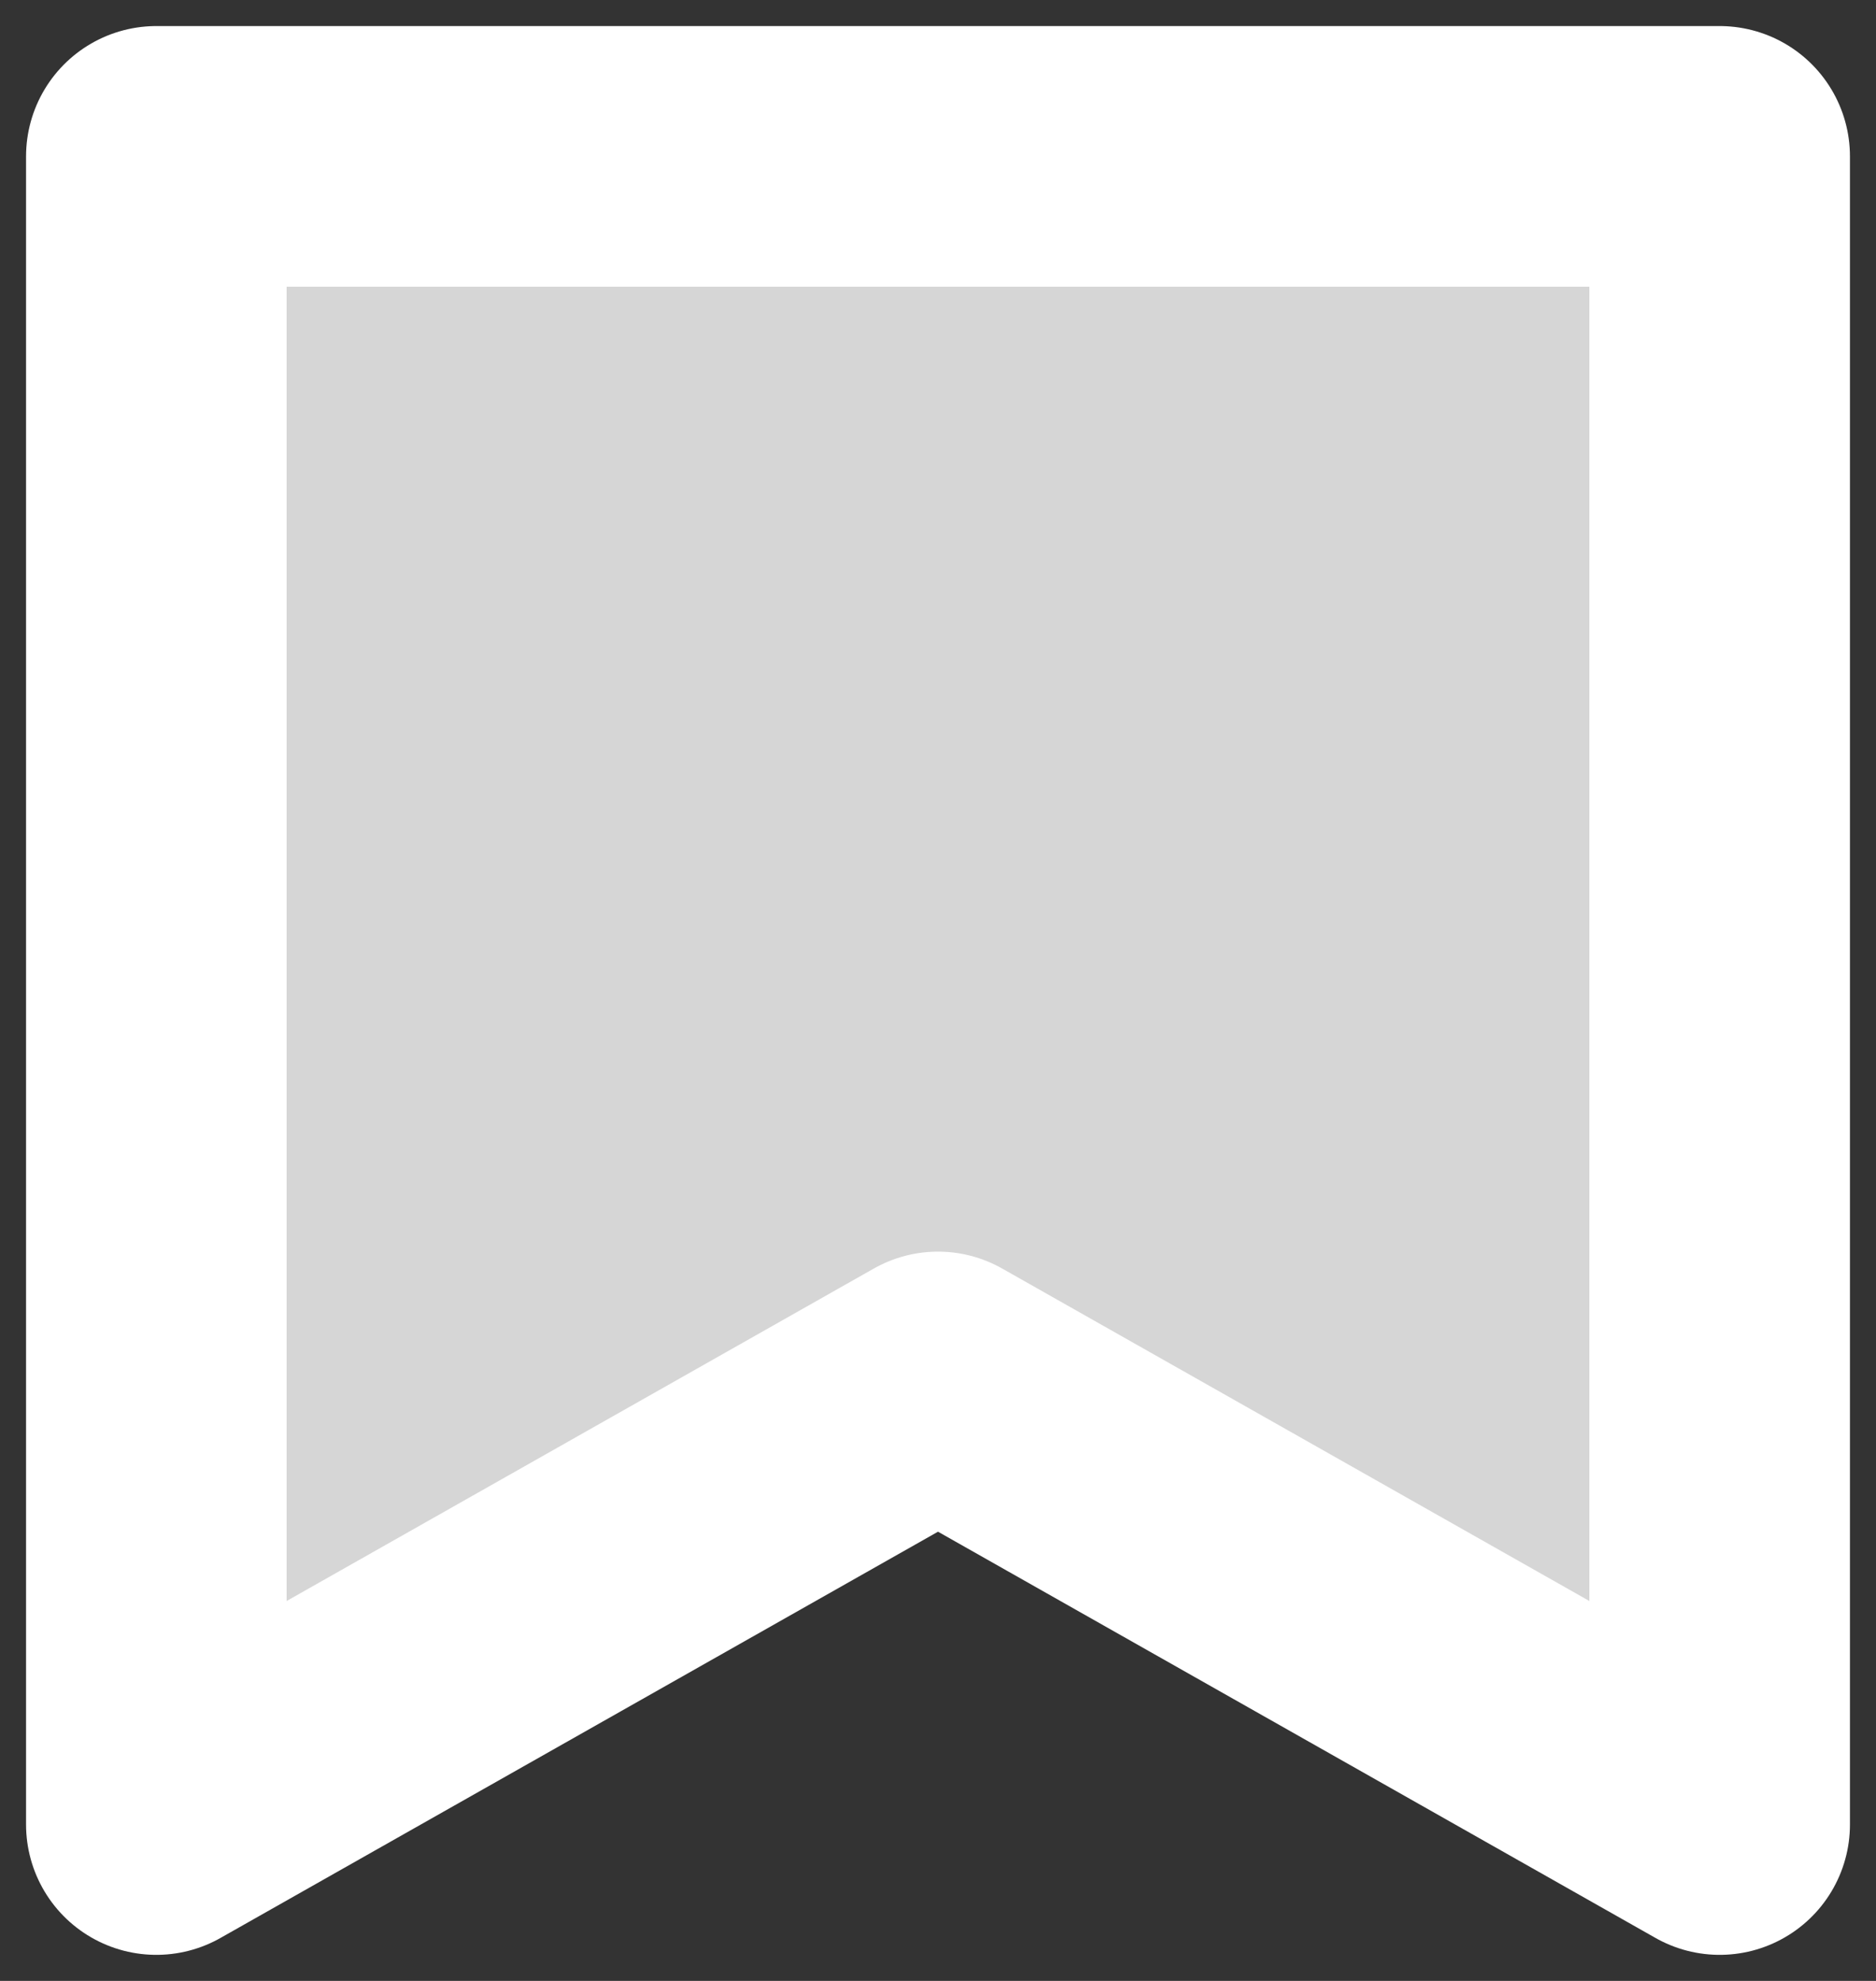 <svg width="36" height="38" viewBox="0 0 36 38" fill="none" xmlns="http://www.w3.org/2000/svg">
<rect x="0" y="0" width="36" height="38" fill="#333333" stroke="none"/>
<path d="M3 3H33V35L18 26.51L3 35V3Z" fill="white" fill-opacity="0.8" stroke="white" stroke-width="5" stroke-linejoin="round"/>
</svg>
